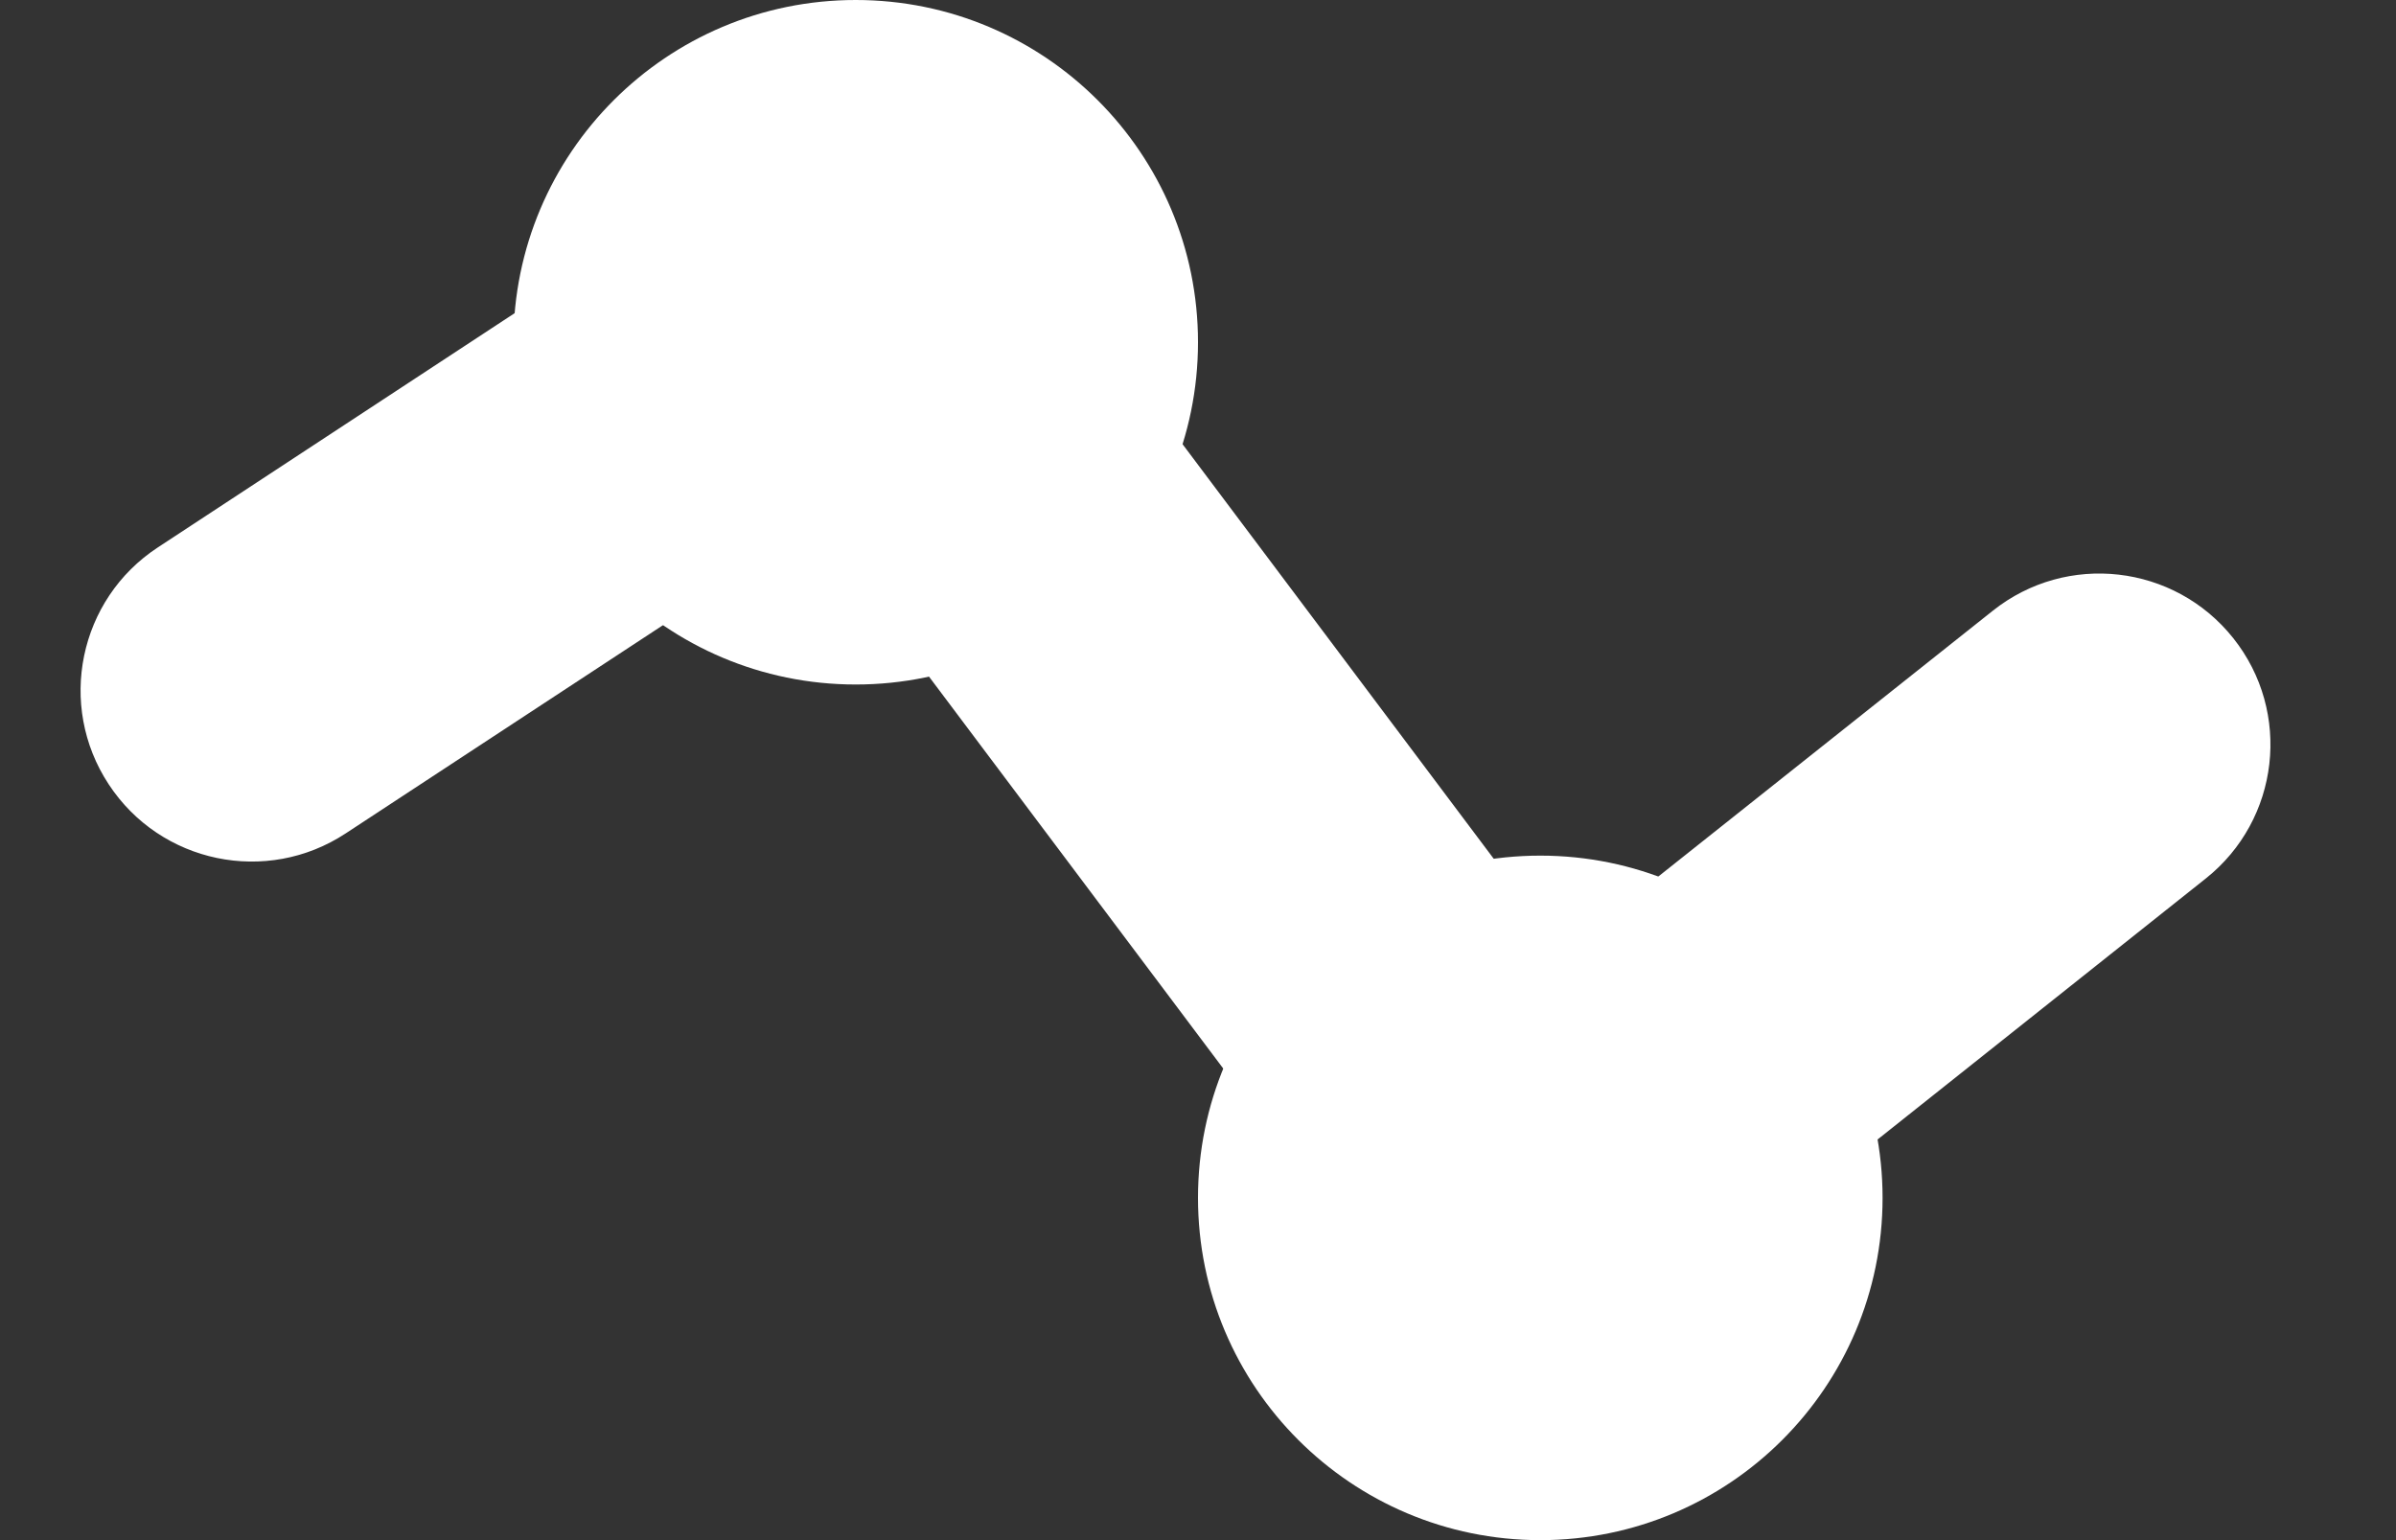 <?xml version="1.0" encoding="UTF-8"?>
<svg width="14px" height="9px" viewBox="0 0 14 9" version="1.1" xmlns="http://www.w3.org/2000/svg" xmlns:xlink="http://www.w3.org/1999/xlink">
    <rect x="0" y="0" width="14" height="9" fill="#333333" stroke="none"/>
    <!-- Generator: Sketch 49.3 (51167) - http://www.bohemiancoding.com/sketch -->
    <title>overview-active</title>
    <desc>Created with Sketch.</desc>
    <defs></defs>
    <g id="Page-1" stroke="none" stroke-width="1" fill="none" fill-rule="evenodd">
        <g id="Artboard-3" transform="translate(-75, -87)" fill="#FFFFFF">
            <g id="overview-active" transform="translate(76, 87)">
                <path d="M1.02,4.87 C0.558,5.174 -0.062,5.045 -0.365,4.583 C-0.668,4.122 -0.54,3.502 -0.078,3.199 L3.451,0.882 C3.892,0.592 4.483,0.695 4.8,1.117 L8.136,5.562 L10.644,3.569 C11.076,3.225 11.705,3.297 12.049,3.729 C12.393,4.161 12.321,4.79 11.888,5.134 L8.576,7.768 C8.135,8.118 7.492,8.036 7.154,7.585 L3.764,3.069 L1.02,4.87 Z" id="Line-157-Copy" fill-rule="nonzero"></path>
                <circle id="Oval-10-Copy-2" cx="8" cy="7" r="2"></circle>
                <circle id="Oval-10-Copy-5" cx="4" cy="2" r="2"></circle>
            </g>
        </g>
    </g>
</svg>